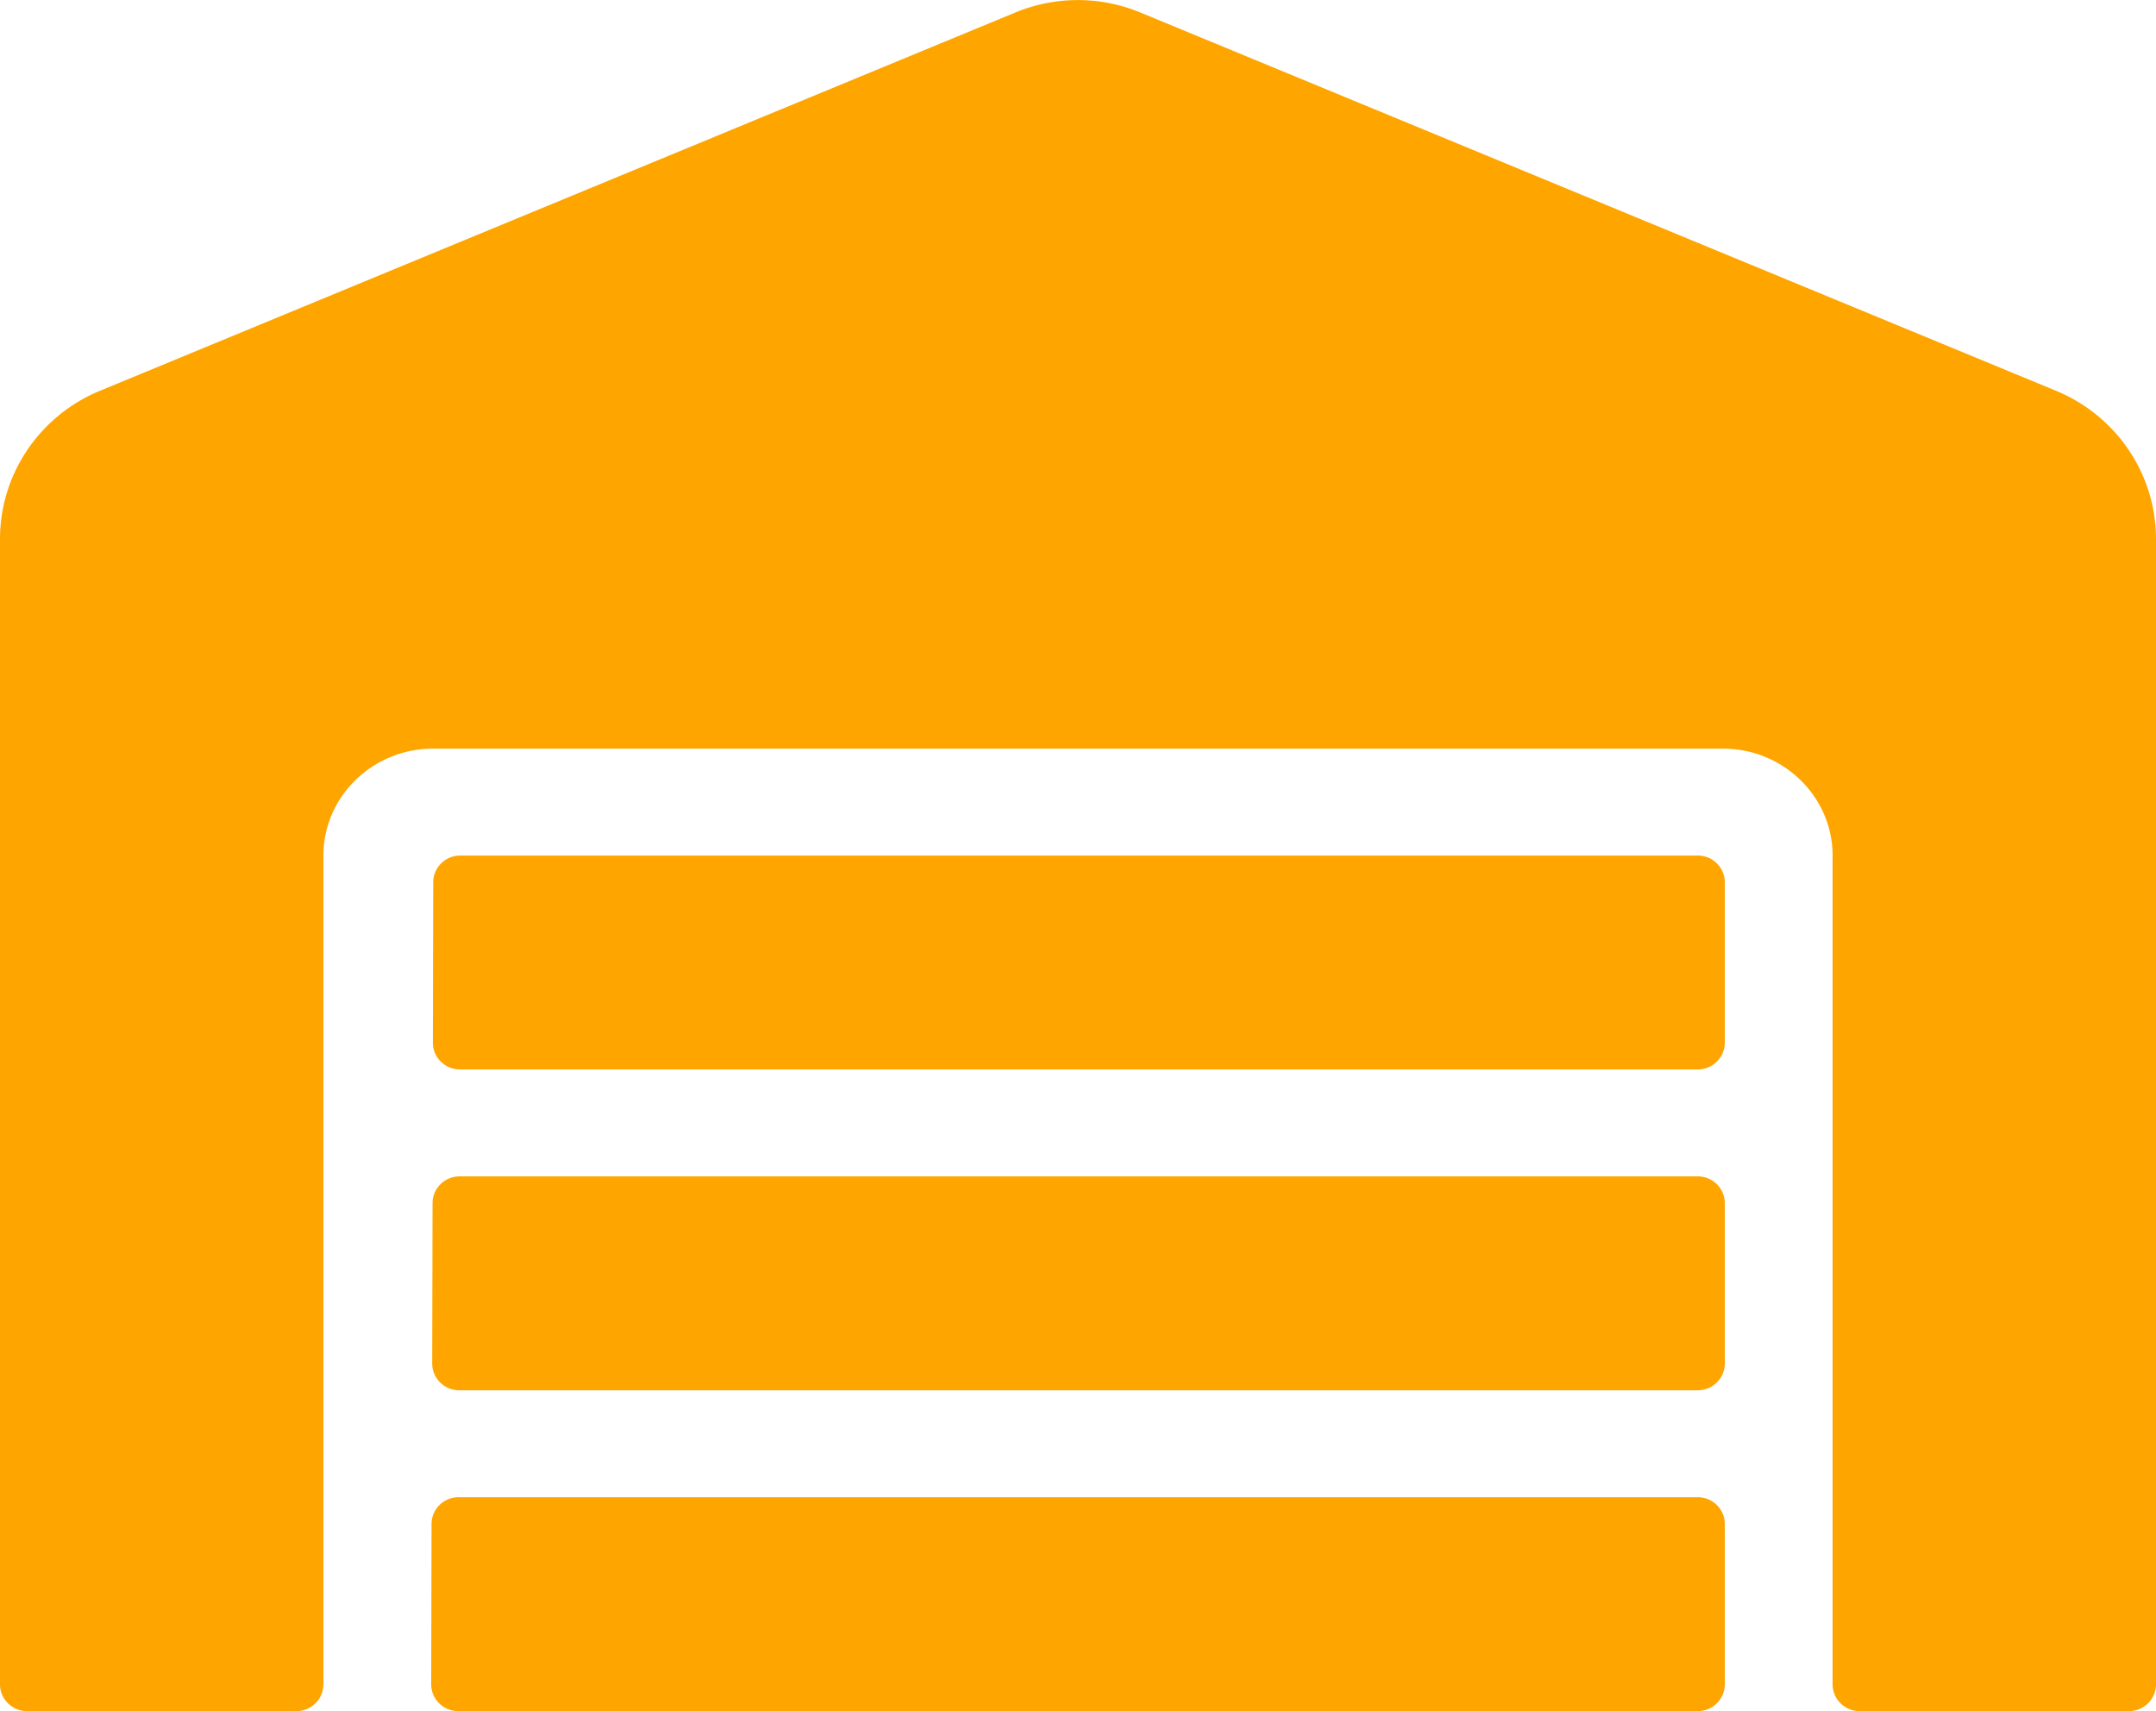 <svg width="126" height="100" fill="none" xmlns="http://www.w3.org/2000/svg"><path d="M99.225 68.75H26.854c-.866 0-1.575.703-1.575 1.562l-.02 9.375c0 .86.709 1.563 1.575 1.563h72.391c.866 0 1.575-.703 1.575-1.563v-9.375c0-.859-.709-1.562-1.575-1.562zm0 18.75h-72.43c-.867 0-1.575.703-1.575 1.562l-.02 9.375c0 .86.709 1.563 1.575 1.563h72.45c.866 0 1.575-.703 1.575-1.563v-9.375c0-.859-.709-1.562-1.575-1.562zm0-37.5H26.893c-.866 0-1.575.703-1.575 1.562l-.02 9.375c0 .86.71 1.563 1.575 1.563h72.352c.866 0 1.575-.703 1.575-1.563v-9.375c0-.859-.709-1.562-1.575-1.562zm20.967-27.148L66.622.722a9.545 9.545 0 00-7.264 0l-53.55 22.13C2.303 24.316 0 27.715 0 31.504v66.933C0 99.297.709 100 1.575 100h15.75c.866 0 1.575-.703 1.575-1.563V50c0-3.438 2.874-6.25 6.418-6.25h75.364c3.544 0 6.418 2.812 6.418 6.25v48.437c0 .86.709 1.563 1.575 1.563h15.75c.866 0 1.575-.703 1.575-1.563V31.504c0-3.79-2.303-7.188-5.808-8.652z" fill="orange"/></svg>